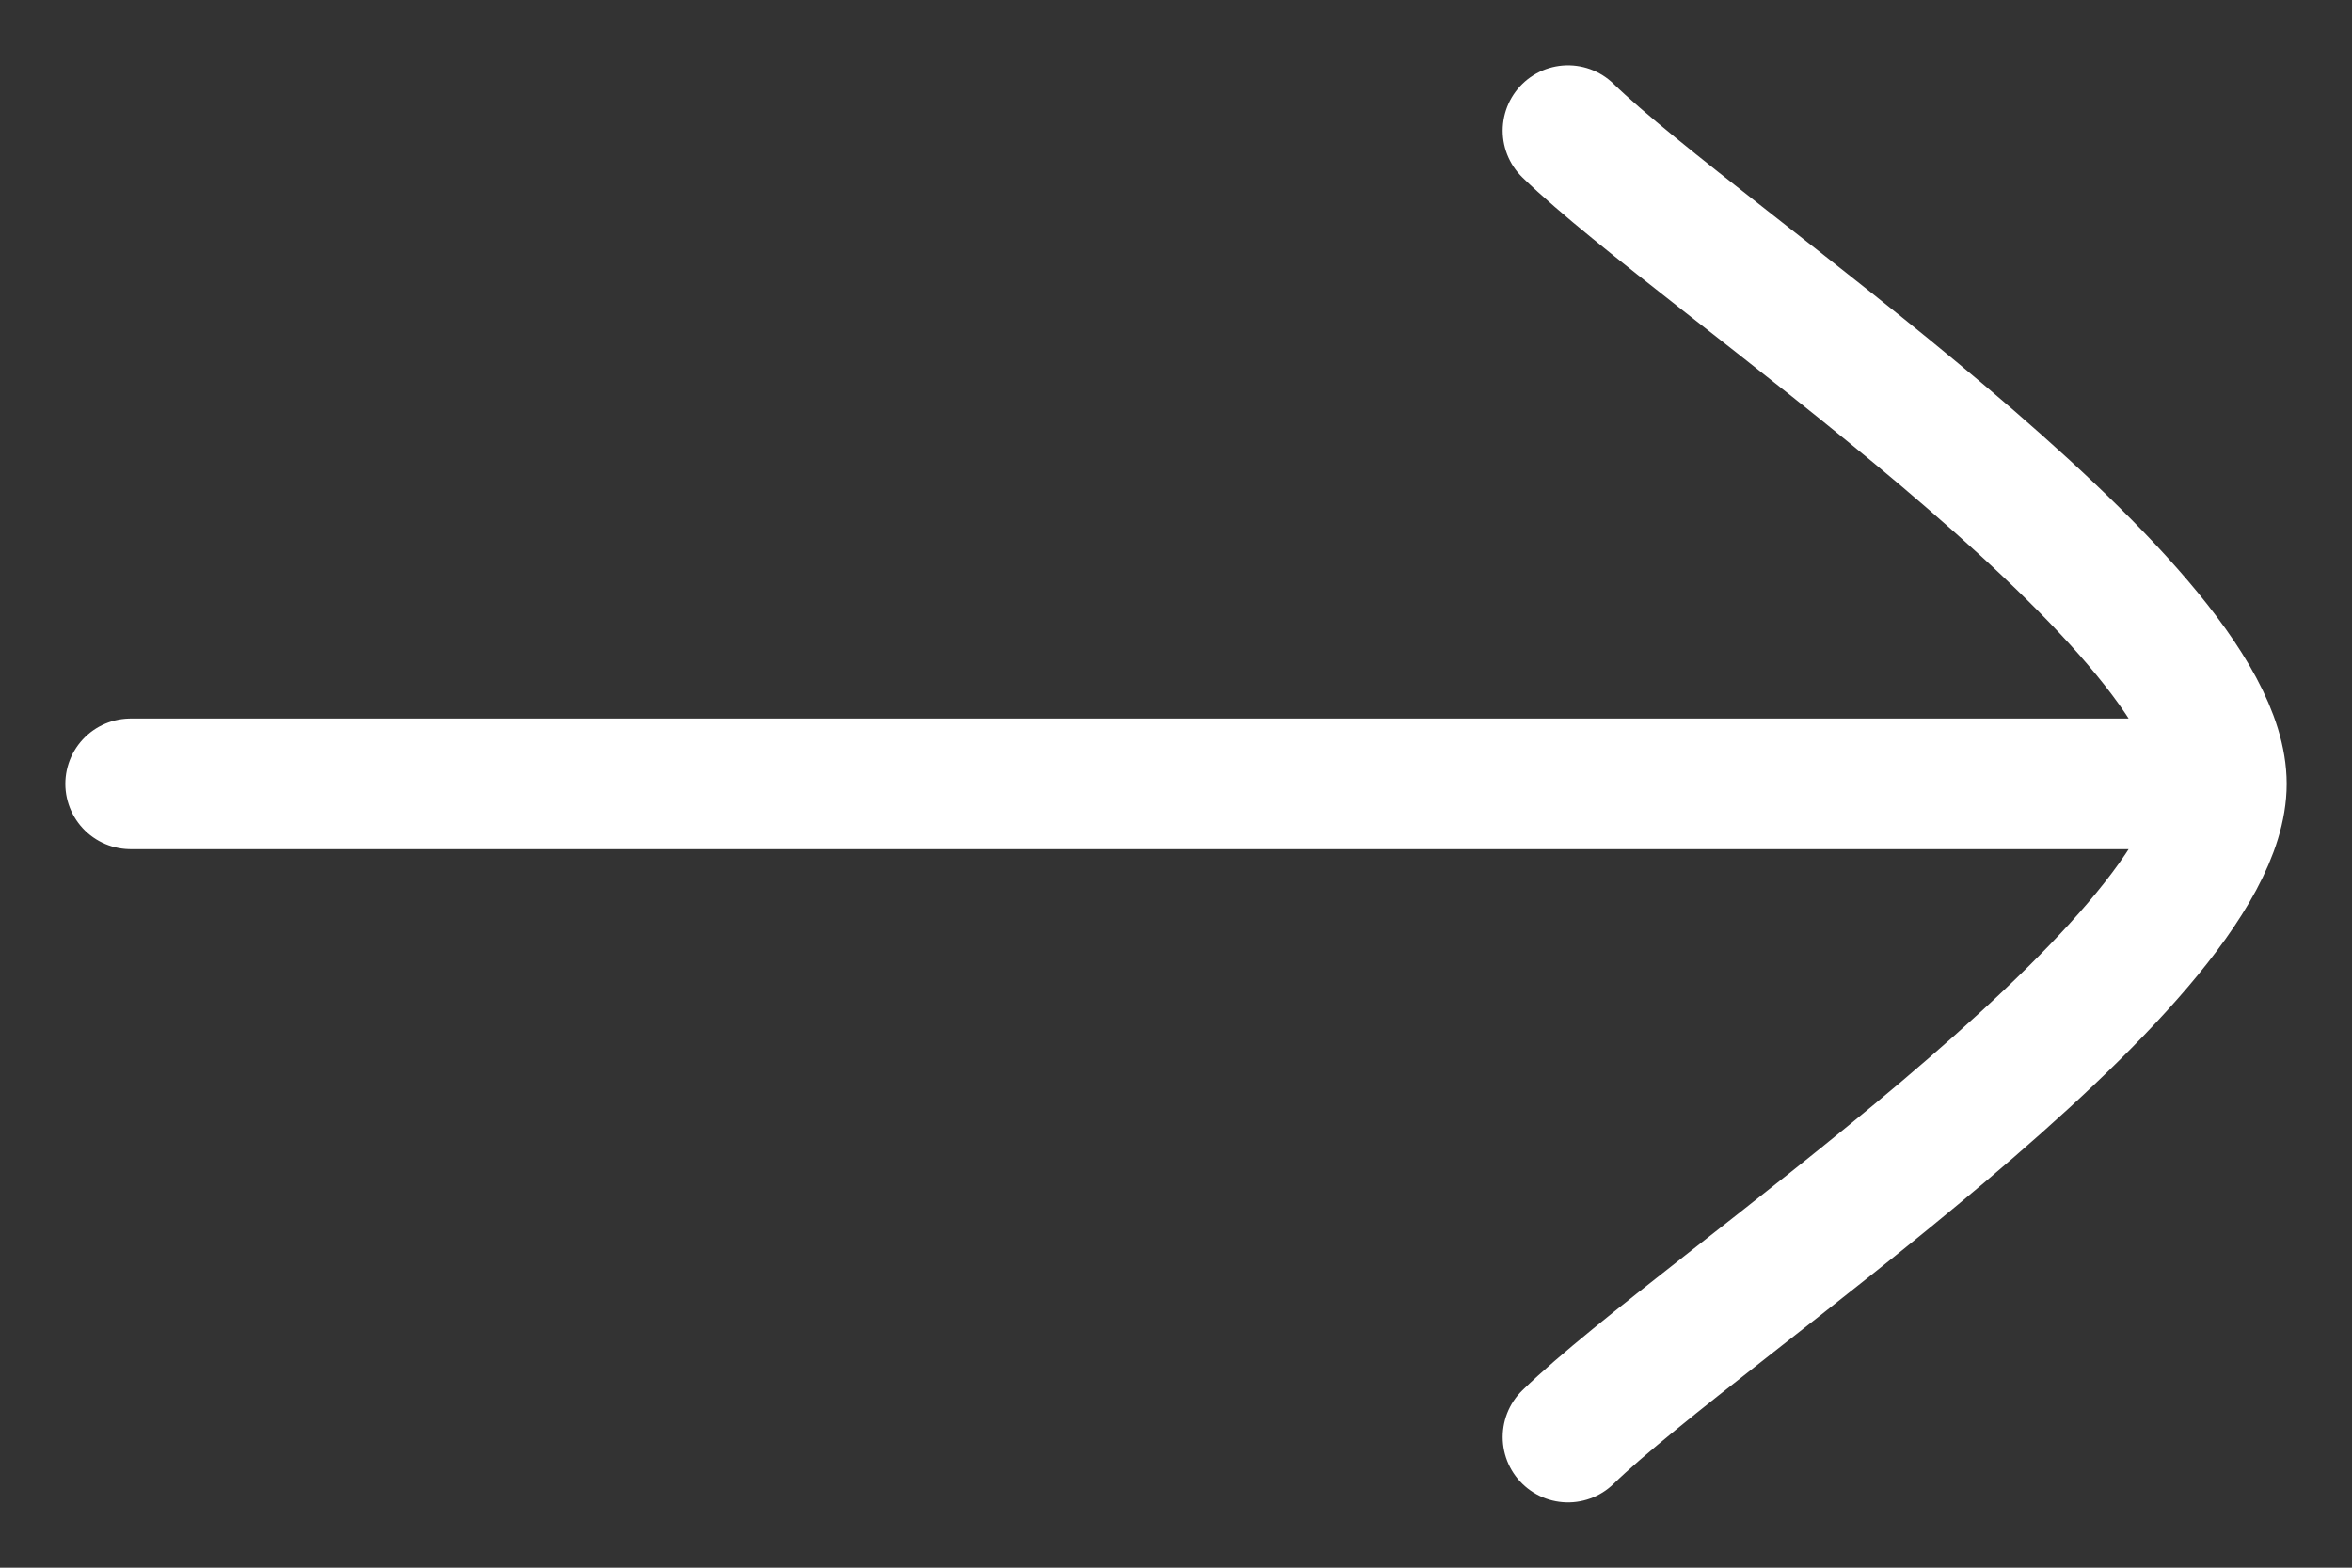 <svg width="18" height="12" viewBox="0 0 18 12" fill="none" xmlns="http://www.w3.org/2000/svg">
<rect x="0" y="0" width="18" height="12" fill="#333333" stroke="none"/>
<path d="M17 6H1M17 6C17 7.4 13.011 10.017 12 11M17 6C17 4.6 13.011 1.983 12 1" stroke="white" stroke-linecap="round" stroke-linejoin="round"/>
</svg>
